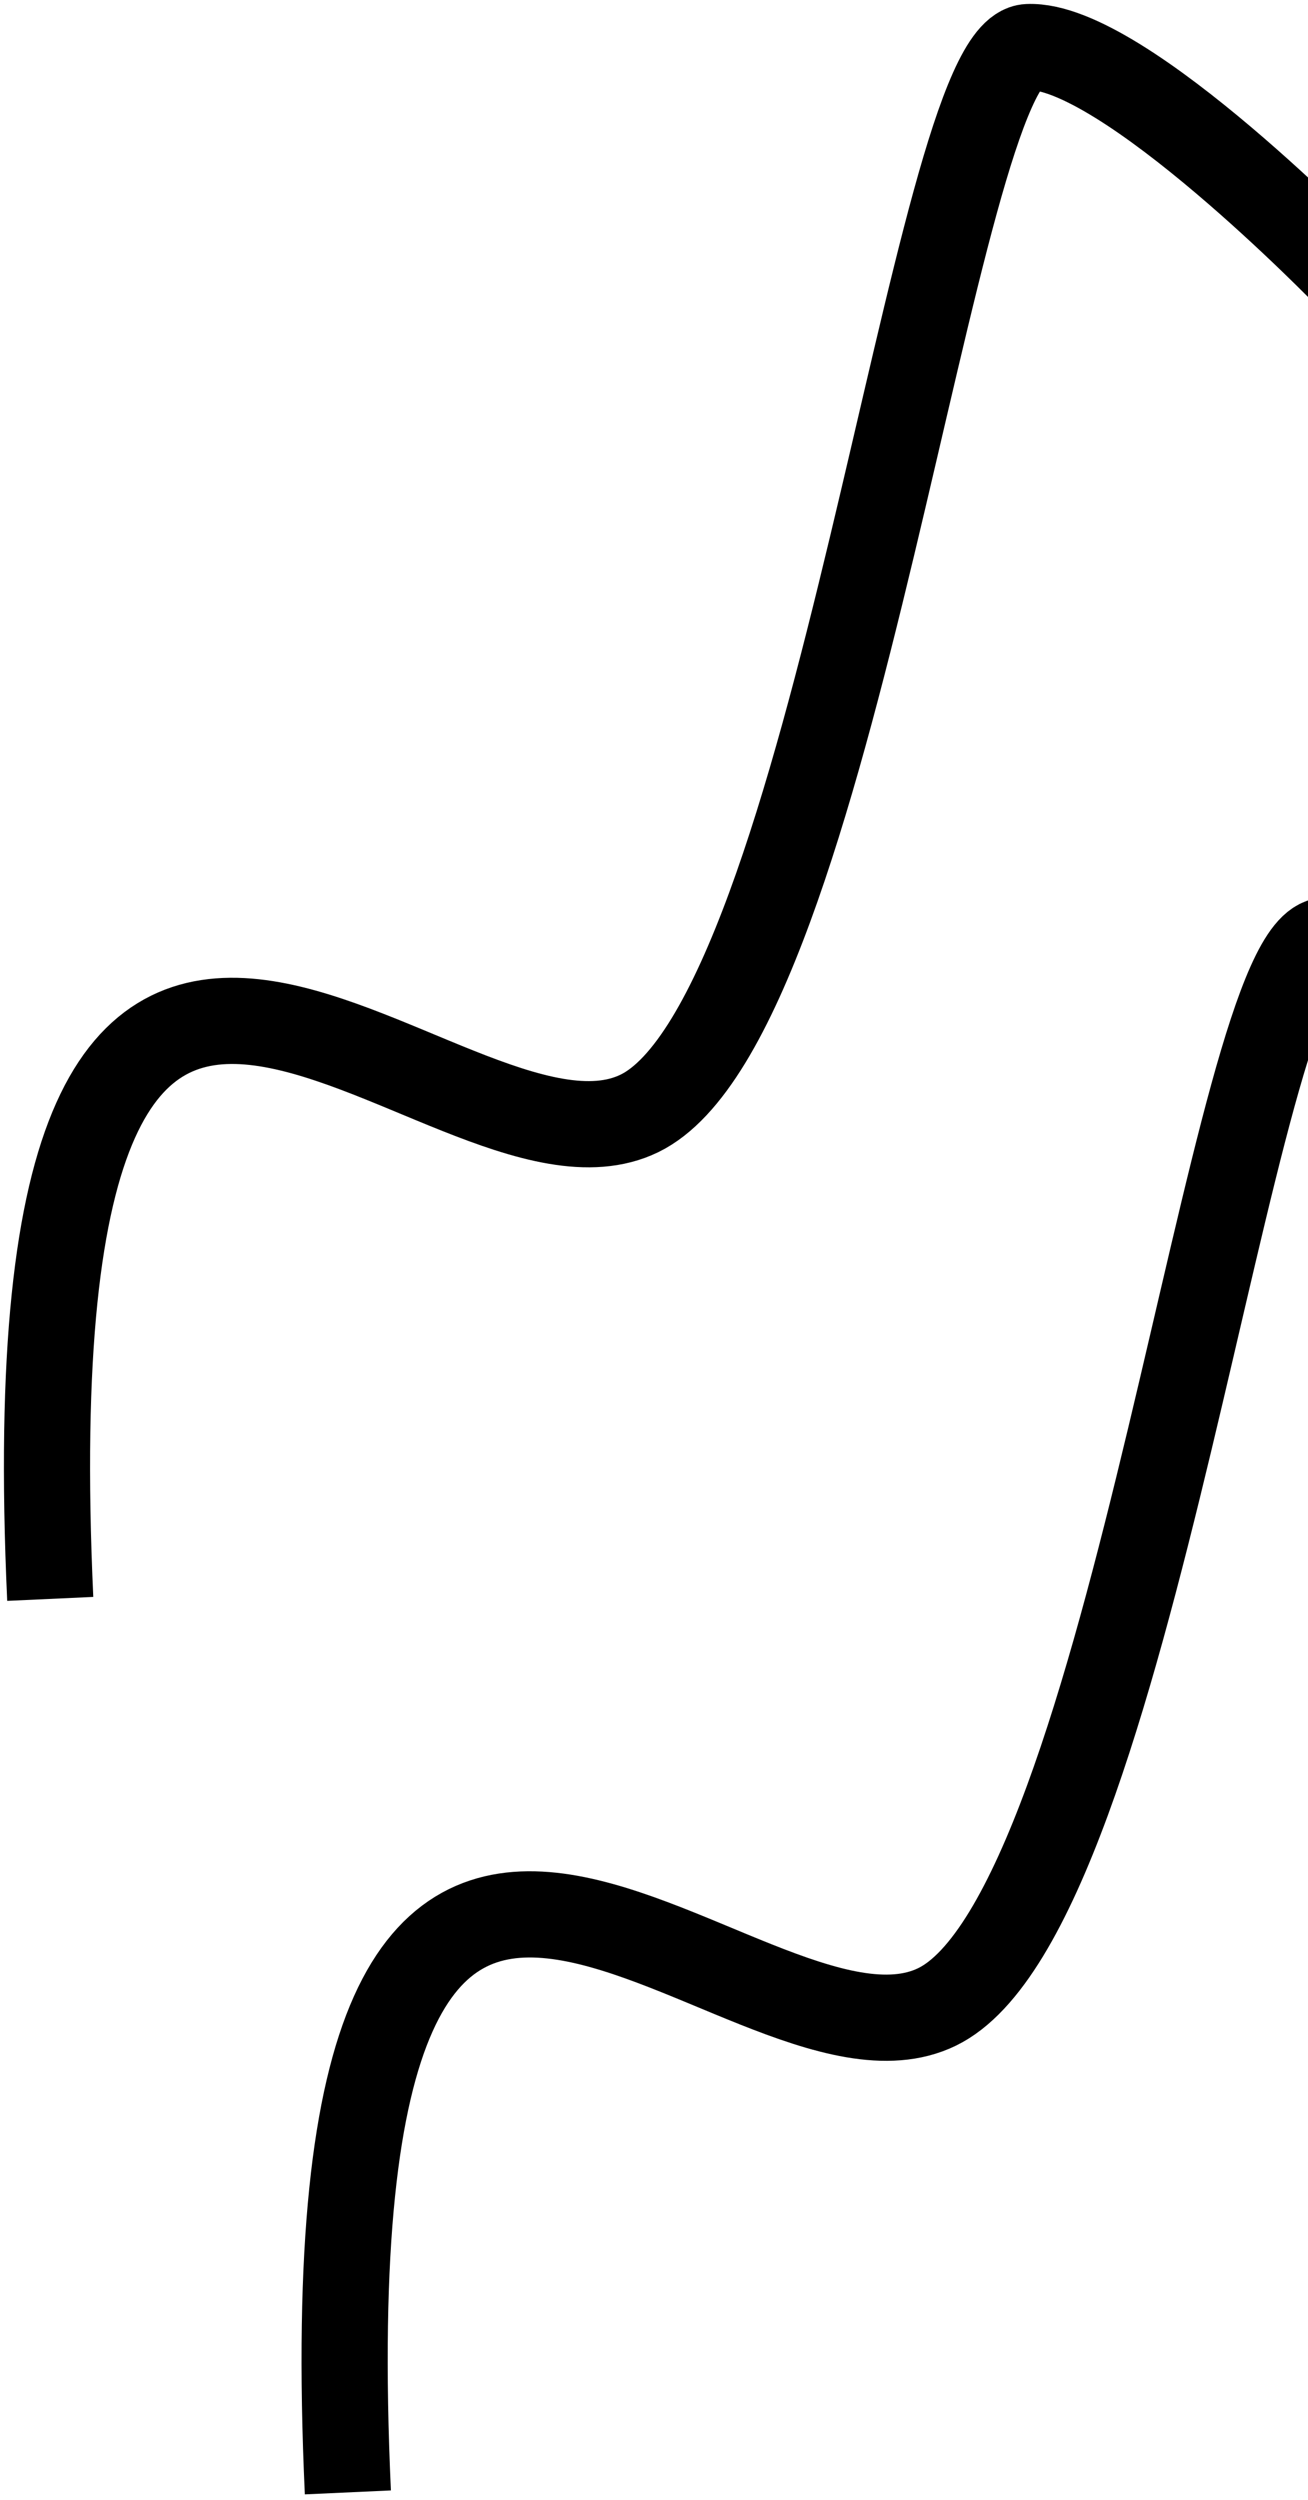 <svg width="167" height="319" viewBox="0 0 167 319" fill="none" xmlns="http://www.w3.org/2000/svg">
<path d="M6.415 204C0.646 78.163 56.56 154.237 81.633 142.061C106.706 129.885 119.242 6.536 131.257 6.007C143.271 5.478 172 35.124 172 35.124" stroke="black" stroke-width="11" stroke-miterlimit="3.864"/>
<path d="M44.415 318C38.646 192.163 94.56 268.237 119.633 256.061C144.706 243.885 157.242 120.536 169.257 120.007C181.271 119.478 210 149.124 210 149.124" stroke="black" stroke-width="11" stroke-miterlimit="3.864"/>
</svg>
